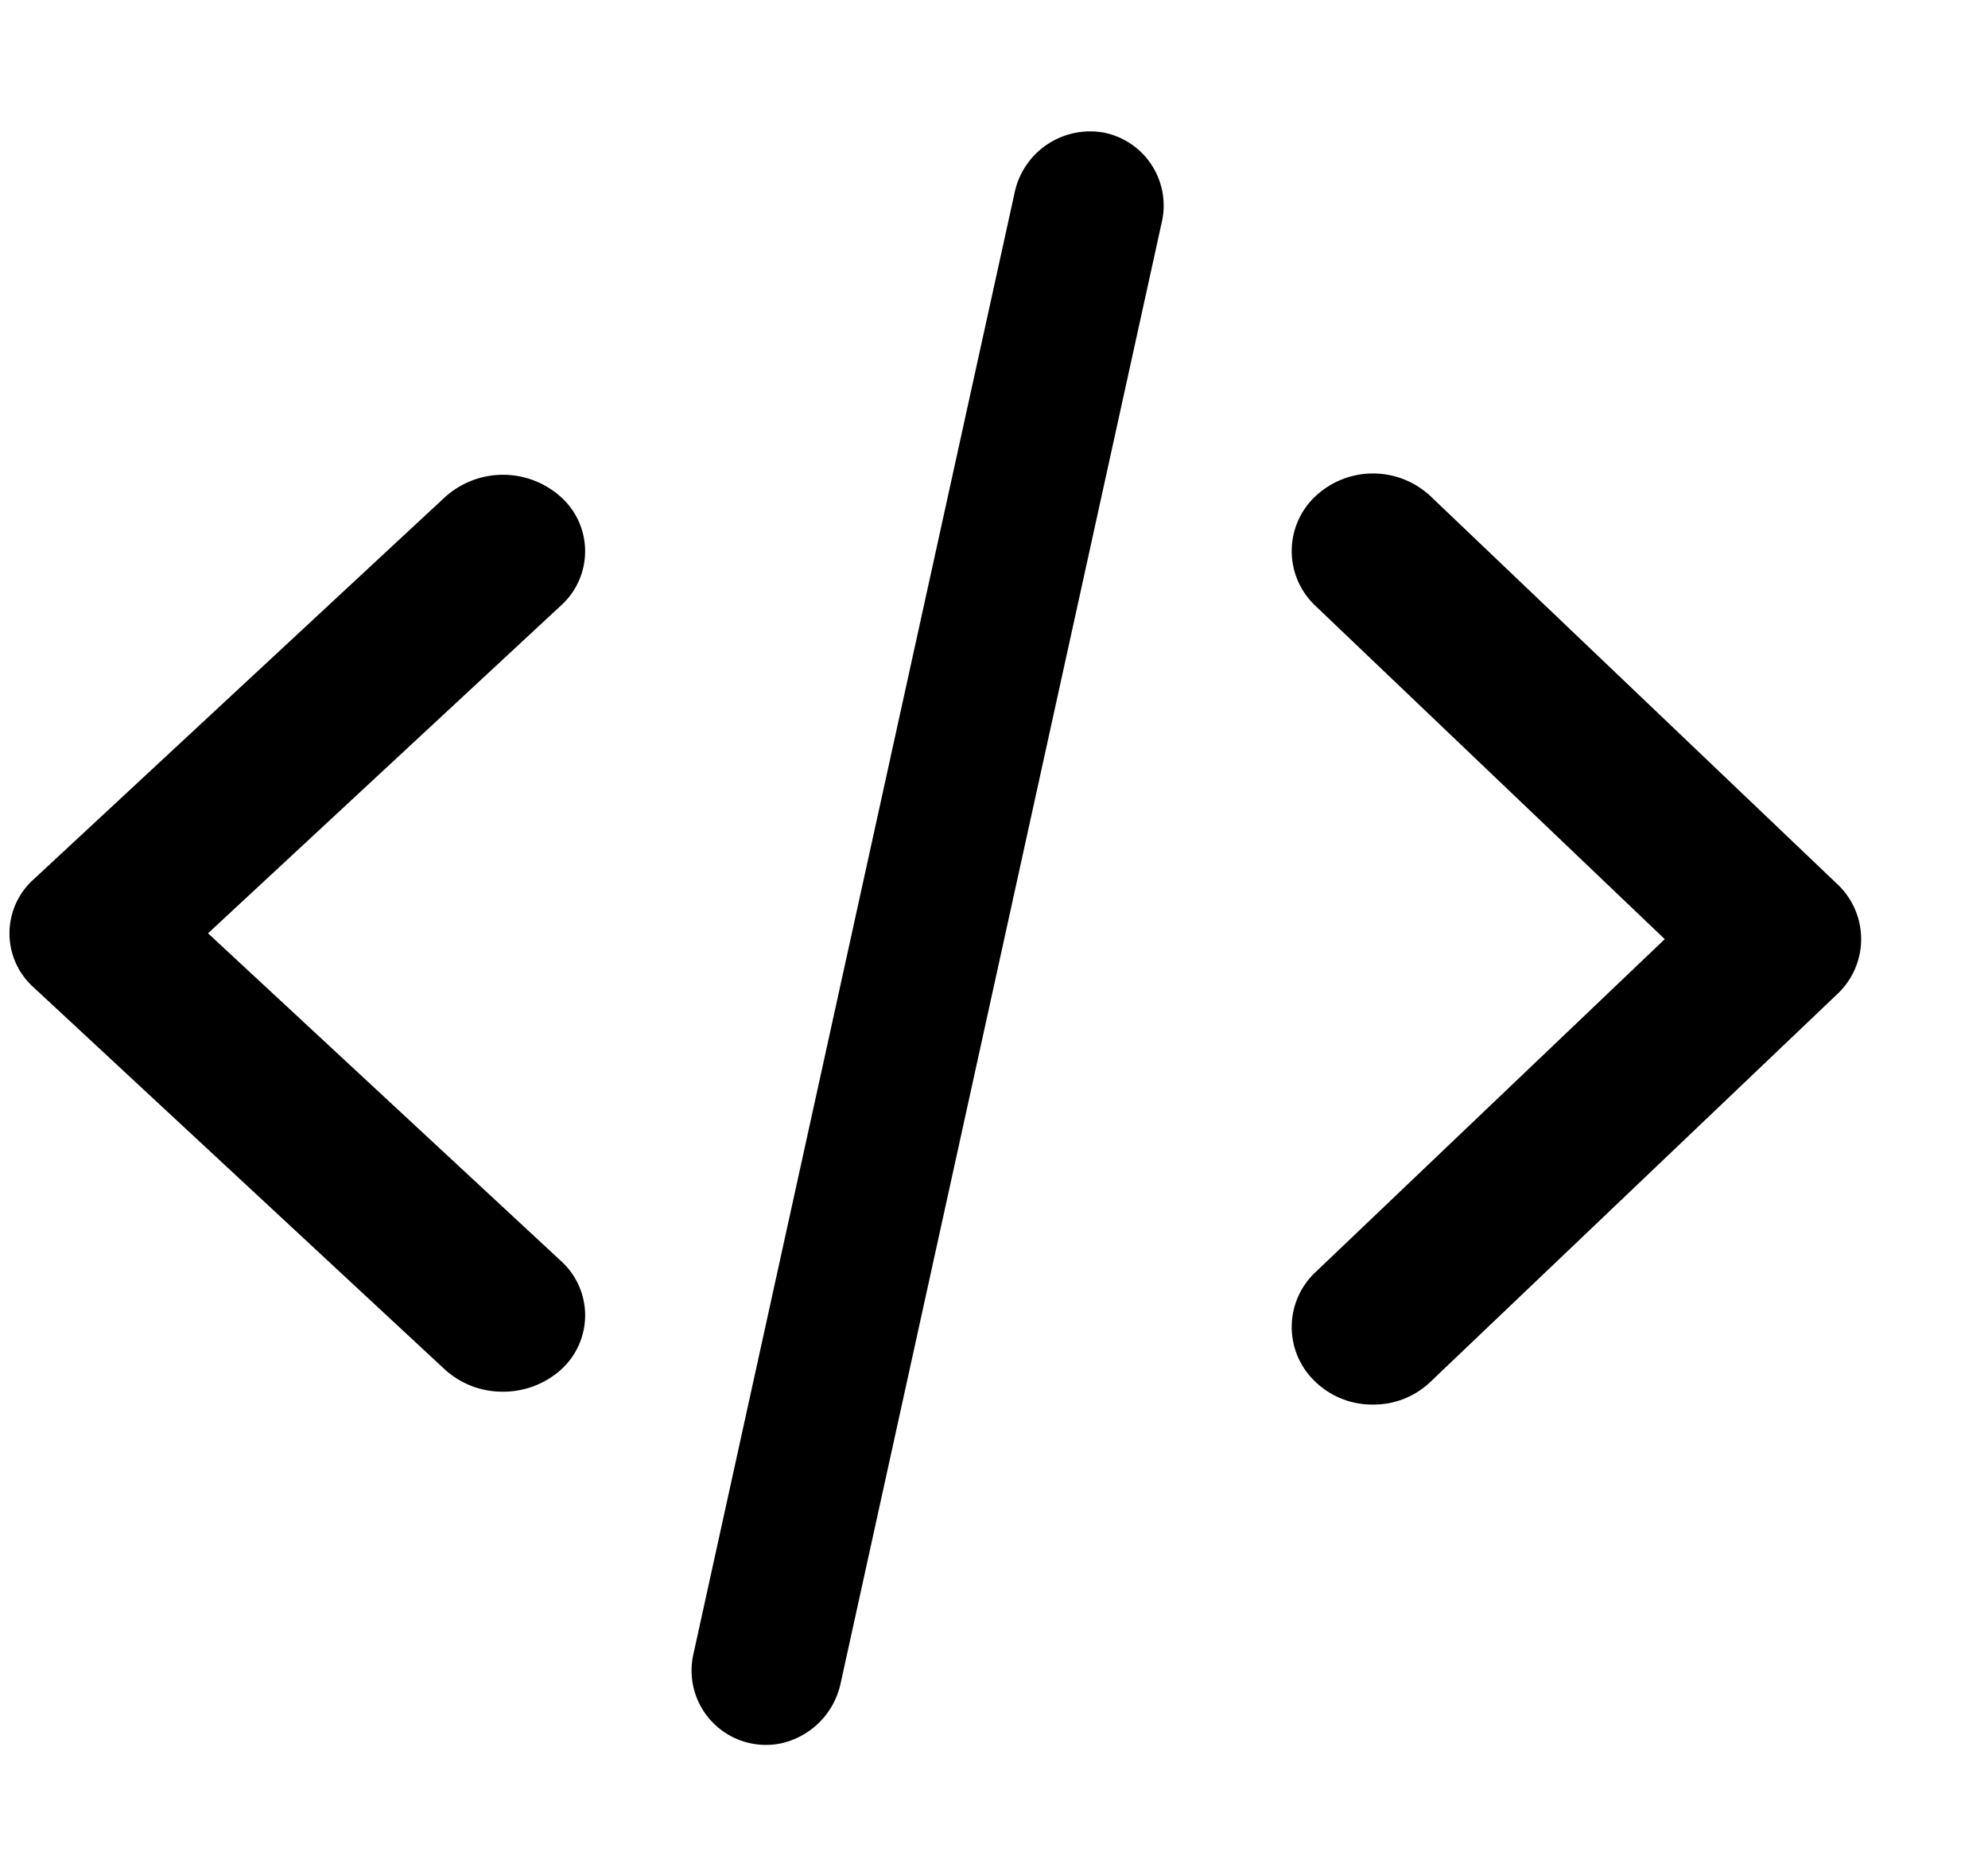 <svg xmlns="http://www.w3.org/2000/svg" width="3em" height="2.83em" viewBox="0 0 17 16"><path fill="currentColor" fill-rule="evenodd" d="M11.74 11.993a.7.7 0 0 0 .493-.195l3.479-3.316a.644.644 0 0 0 0-.939l-3.479-3.318a.72.72 0 0 0-.984 0a.643.643 0 0 0 0 .938l2.987 2.85l-2.987 2.848a.643.643 0 0 0 0 .938a.7.7 0 0 0 .491.194m-7.439-.11a.73.73 0 0 1-.497-.19L.287 8.425a.62.62 0 0 1 0-.923l3.517-3.268a.74.74 0 0 1 .995 0a.624.624 0 0 1 0 .924l-3.02 2.805l3.02 2.804a.626.626 0 0 1 0 .926a.74.74 0 0 1-.498.19m2.384 3.006a.67.67 0 0 0 .503-.51L9.934 1.885a.636.636 0 0 0-.488-.768a.66.66 0 0 0-.77.514L5.93 14.125a.636.636 0 0 0 .755.764"/></svg>